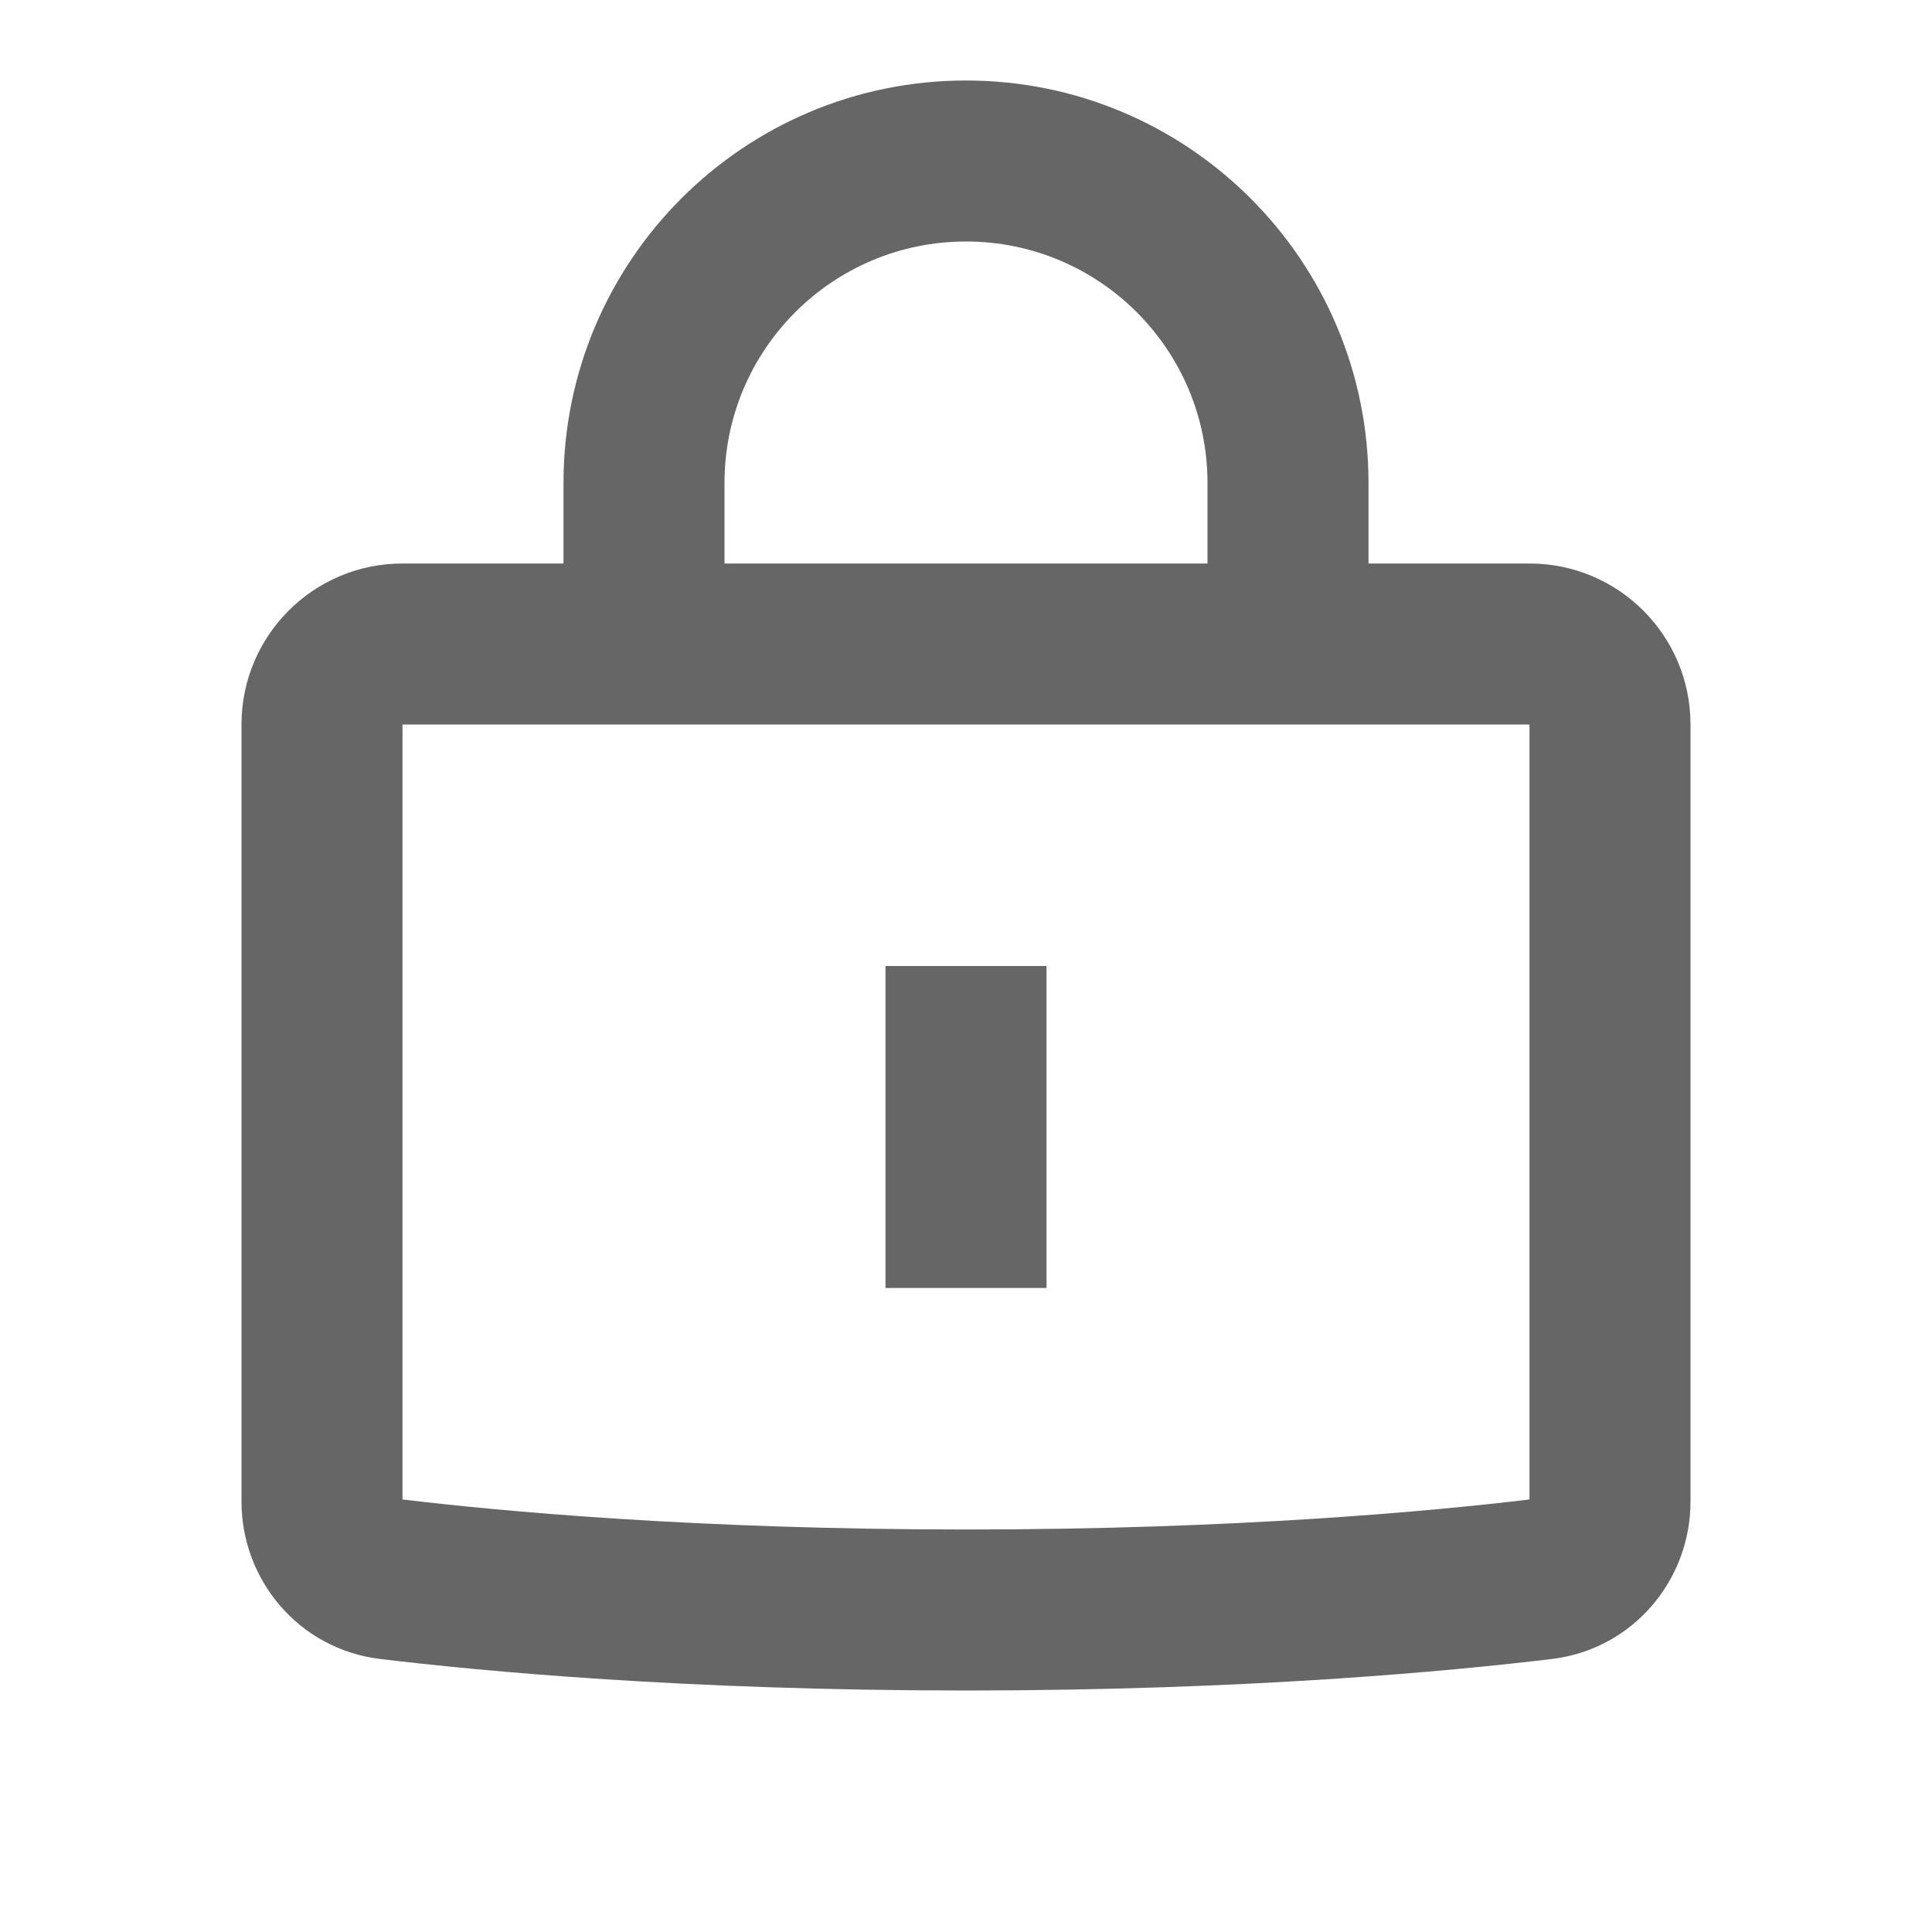<svg xmlns="http://www.w3.org/2000/svg" fill="none" width="24" height="24" viewBox="0 0 24 24" role="img" data-icon="LockStandard" aria-hidden="true" class="svg-icon svg-icon-profile-lock"><path fill-rule="evenodd" clip-rule="evenodd" d="M7 6C7 3.239 9.239 1 12 1C14.761 1 17 3.239 17 6V7H19C20.105 7 21 7.895 21 9V18.653C21 19.627 20.288 20.485 19.281 20.608C18.029 20.759 15.492 21 12 21C8.508 21 5.971 20.759 4.719 20.608C3.712 20.485 3 19.627 3 18.653V9C3 7.895 3.895 7 5 7H7V6ZM15 6V7H9V6C9 4.343 10.343 3 12 3C13.657 3 15 4.343 15 6ZM5 9V18.627C6.199 18.771 8.638 19 12 19C15.362 19 17.801 18.771 19 18.627V9H5ZM11 12V16H13V12H11Z" fill="#666"></path></svg>